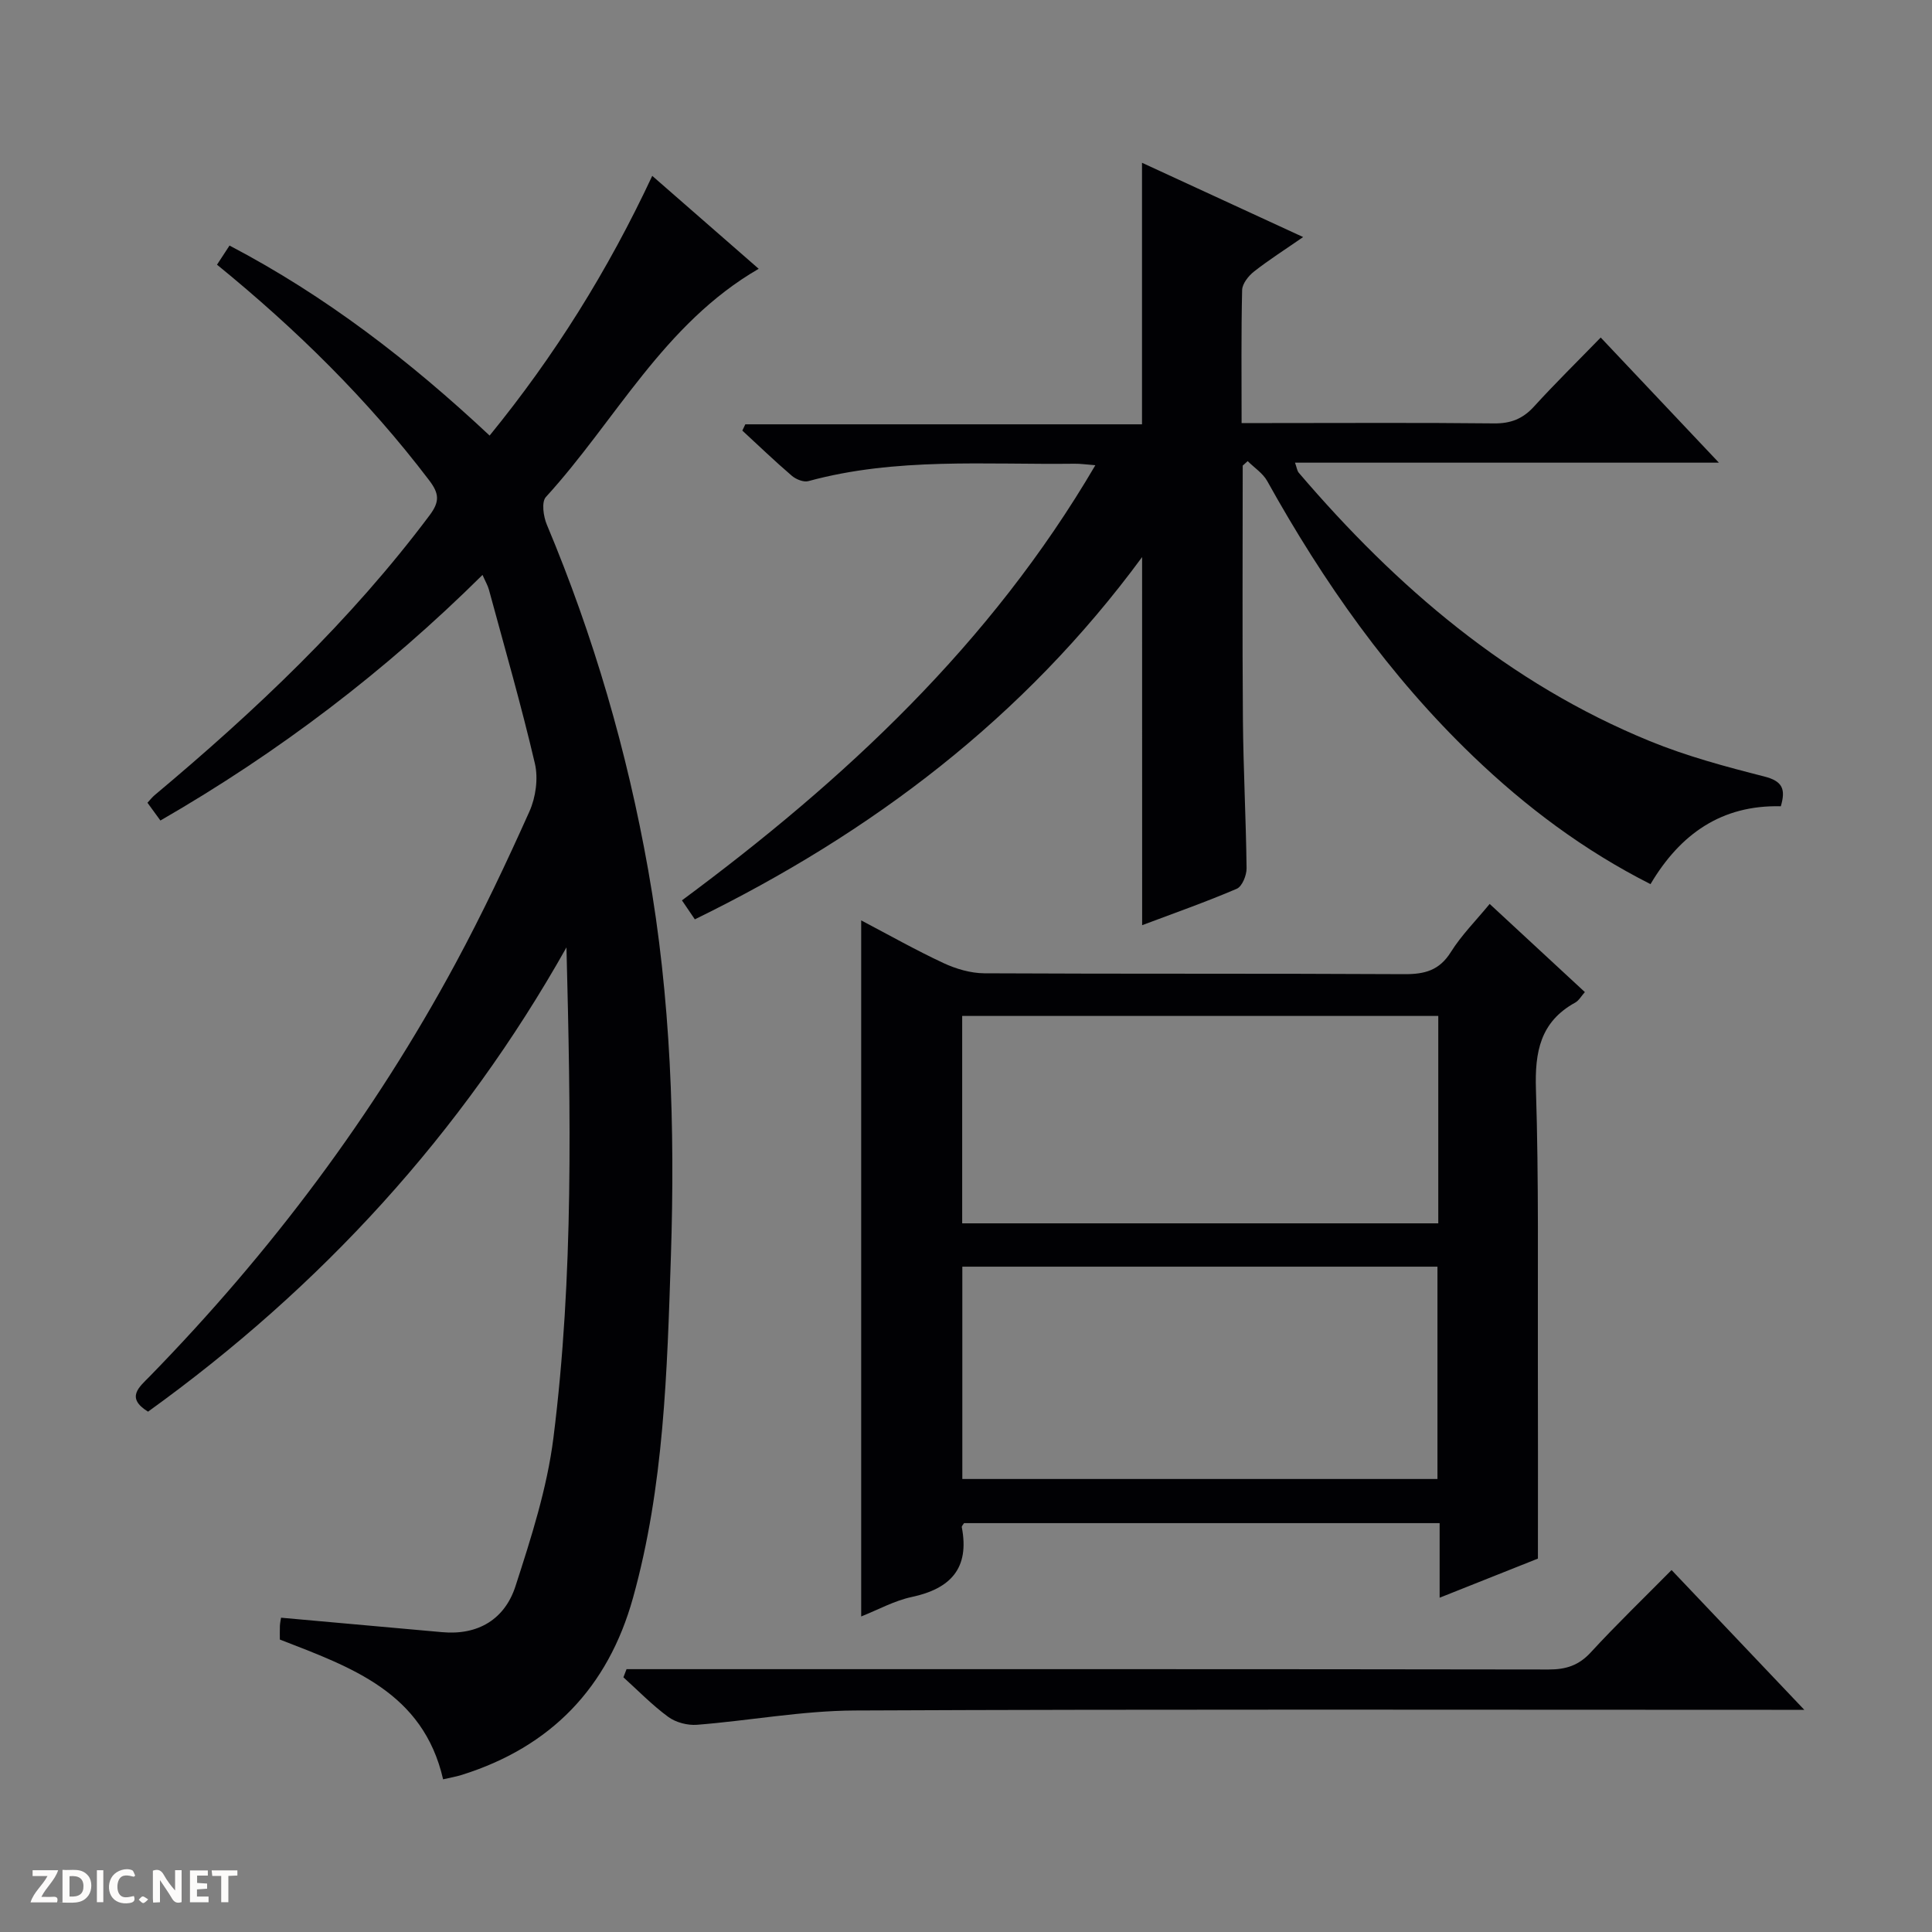 <svg enable-background="new 0 0 400 400" viewBox="0 0 400 400" xmlns="http://www.w3.org/2000/svg"><rect x="0" y="0" width="400" height="400" fill="#808080" stroke="none"/><g fill="#fcfbfa"><path d="m37.59 393.81c-.92.31-1.52.05-2-.78-.7-1.2-1.52-2.34-2.47-3.78v4.59c-.55.03-.95.05-1.41.07-.03-.37-.06-.64-.06-.91 0-1.91 0-3.81 0-5.7 1.13-.41 1.77-.03 2.29.91.62 1.11 1.38 2.14 2.31 3.19v-4.2h1.35v6.61z"/><path d="m12.94 393.88v-6.75c1.9.19 3.93-.54 5.37 1.29.8 1.01.78 2.88.03 3.97-1.37 1.97-3.4 1.51-6.4 1.49m2.45-1.22c2.04.12 2.92-.58 2.89-2.21-.03-1.51-.98-2.19-2.89-2z"/><path d="m11.81 393.87h-5.49c.68-2.18 2.47-3.48 3.51-5.45h-3.08v-1.21h5.29c-.71 2.13-2.44 3.48-3.47 5.51.86 0 1.63.04 2.39-.01.79-.05 1.14.21.85 1.16"/><path d="m39.33 393.86v-6.61h3.7v1.07h-2.22v1.52c.68.04 1.34.09 2.07.13v1.07c-.72.05-1.38.09-2.1.14v1.48h2.4v1.19h-3.85z"/><path d="m27.71 388.56c-1.15-.3-2.46-.61-3.1.64-.37.73-.41 1.93-.06 2.67.63 1.35 1.99.93 3.17.68.35.94-.01 1.32-.93 1.46-1.62.25-3.05-.27-3.76-1.48-.73-1.24-.6-3.03.31-4.17.88-1.11 2.71-1.7 4-1.16.32.13.44.74.65 1.12-.1.08-.19.16-.28.24"/><path d="m49.15 387.24v1.07c-.59.02-1.17.05-1.87.08v5.44h-1.48v-5.44h-1.85c-.05-.4-.08-.73-.13-1.15z"/><path d="m20.06 387.21h1.33v6.62h-1.33z"/><path d="m30.68 393.25c-.39.38-.8.79-1.05.76-.32-.05-.6-.45-.9-.7.26-.24.51-.64.8-.67.29-.04.62.3 1.15.61"/></g><path d="m99.9 119.03c-20.16 19.97-42.18 36.72-66.69 50.85-.89-1.22-1.72-2.37-2.68-3.68.61-.66 1-1.17 1.47-1.56 20.86-17.47 40.55-36.07 56.94-57.95 2.13-2.84 2-4.5-.08-7.24-12.67-16.68-27.46-31.23-43.93-44.65.85-1.29 1.62-2.47 2.59-3.96 19.84 10.39 37.28 23.82 53.85 39.34 13.42-16.46 24.46-34.08 33.67-53.77 7.56 6.6 14.72 12.85 22.04 19.24-19.72 11.42-29.62 31.45-44.06 47.25-.94 1.03-.52 4.03.2 5.73 9.67 23.05 16.61 46.87 20.98 71.49 4.71 26.52 5.58 53.26 4.7 80.05-.78 23.73-1.41 47.56-7.85 70.67-5.17 18.57-16.99 30.84-35.43 36.63-1.24.39-2.54.6-3.88.92-4.13-18.04-19.01-23.19-33.8-28.94 0-.89-.03-1.86.01-2.84.03-.64.18-1.28.24-1.68 11.24 1.01 22.29 1.99 33.33 2.99 7.51.69 13.01-2.72 15.21-9.53 3.25-10.04 6.54-20.29 7.85-30.7 4.23-33.59 3.56-67.41 2.7-101.54-21.7 38.58-50.82 70.33-86.63 96.12-4.69-2.9-1.83-5.09.37-7.33 25.01-25.64 46.35-54.03 63.35-85.58 5.51-10.22 10.49-20.75 15.24-31.35 1.31-2.92 1.85-6.82 1.14-9.9-2.82-12.08-6.27-24.02-9.52-36.01-.24-.89-.75-1.73-1.33-3.07z" fill="#010104"/><path d="m236.46 115.34c-24.49 33.3-55.97 57.1-92.6 75-.92-1.35-1.71-2.52-2.67-3.93 33.68-24.95 63.86-53 85.59-90.09-1.87-.14-3.08-.33-4.3-.31-18.43.23-36.97-1.35-55.11 3.6-.98.27-2.55-.36-3.41-1.09-3.52-3.01-6.86-6.23-10.27-9.37.21-.43.41-.87.62-1.3h82.13c0-18.32 0-35.96 0-54.15 10.97 5.06 21.75 10.03 33.36 15.38-3.85 2.67-7.13 4.75-10.17 7.14-1.15.9-2.42 2.51-2.46 3.82-.21 8.96-.11 17.93-.11 27.55h5.78c15.5 0 31-.1 46.49.07 3.46.04 5.96-.95 8.28-3.5 4.37-4.8 9.01-9.35 13.8-14.28 8.15 8.63 15.96 16.9 24.47 25.91-29.8 0-58.53 0-87.76 0 .37 1.03.43 1.68.78 2.09 20.25 23.71 43.48 43.61 72.66 55.55 7.64 3.13 15.72 5.3 23.74 7.34 3.8.97 4.43 2.65 3.4 6.16-12.25-.3-20.83 5.73-26.98 16.12-13.78-6.97-25.82-16-36.75-26.5-17.33-16.63-30.98-36.04-42.61-56.96-.9-1.62-2.68-2.76-4.04-4.12-.34.31-.69.62-1.03.93 0 17.48-.1 34.96.04 52.44.08 10.31.64 20.62.76 30.93.02 1.45-.92 3.76-2.03 4.24-6.37 2.73-12.92 5.03-19.59 7.54-.01-25.48-.01-50.45-.01-76.21z" fill="#010104"/><path d="m318.41 322.69c-5.75 2.29-12.78 5.09-20.35 8.1 0-5.53 0-10.31 0-15.44-33.04 0-65.76 0-98.47 0-.17.3-.5.6-.46.84 1.64 8.49-2.3 12.73-10.37 14.45-3.6.77-6.96 2.64-10.46 4.03 0-48.23 0-95.78 0-144.11 5.72 3 11.27 6.14 17.03 8.83 2.6 1.21 5.62 2.1 8.46 2.12 28.99.15 57.99.02 86.98.18 4.2.02 7.23-.77 9.61-4.57 2.18-3.49 5.17-6.48 8.04-9.97 6.61 6.12 13.05 12.08 19.71 18.25-.73.81-1.22 1.74-1.99 2.17-7.26 3.99-8.39 10.23-8.14 18.01.6 18.81.35 37.65.4 56.47.04 13.25.01 26.53.01 40.64zm-119.17-16.48h98.37c0-14.94 0-29.49 0-43.96-32.98 0-65.55 0-98.37 0zm98.54-95.87c-33.11 0-65.8 0-98.57 0v42.94h98.57c0-14.38 0-28.48 0-42.94z" fill="#010104"/><path d="m373.56 354c-3.15 0-4.96 0-6.78 0-63.28 0-126.56-.15-189.83.14-10.88.05-21.75 2.1-32.65 2.96-1.95.15-4.37-.48-5.94-1.63-3.32-2.43-6.22-5.43-9.29-8.2.22-.56.43-1.13.65-1.69h5.56c61.78 0 123.56-.03 185.34.07 3.6.01 6.25-.84 8.74-3.55 5.28-5.74 10.9-11.15 16.72-17.04 9.13 9.62 17.88 18.83 27.48 28.94z" fill="#010104"/></svg>